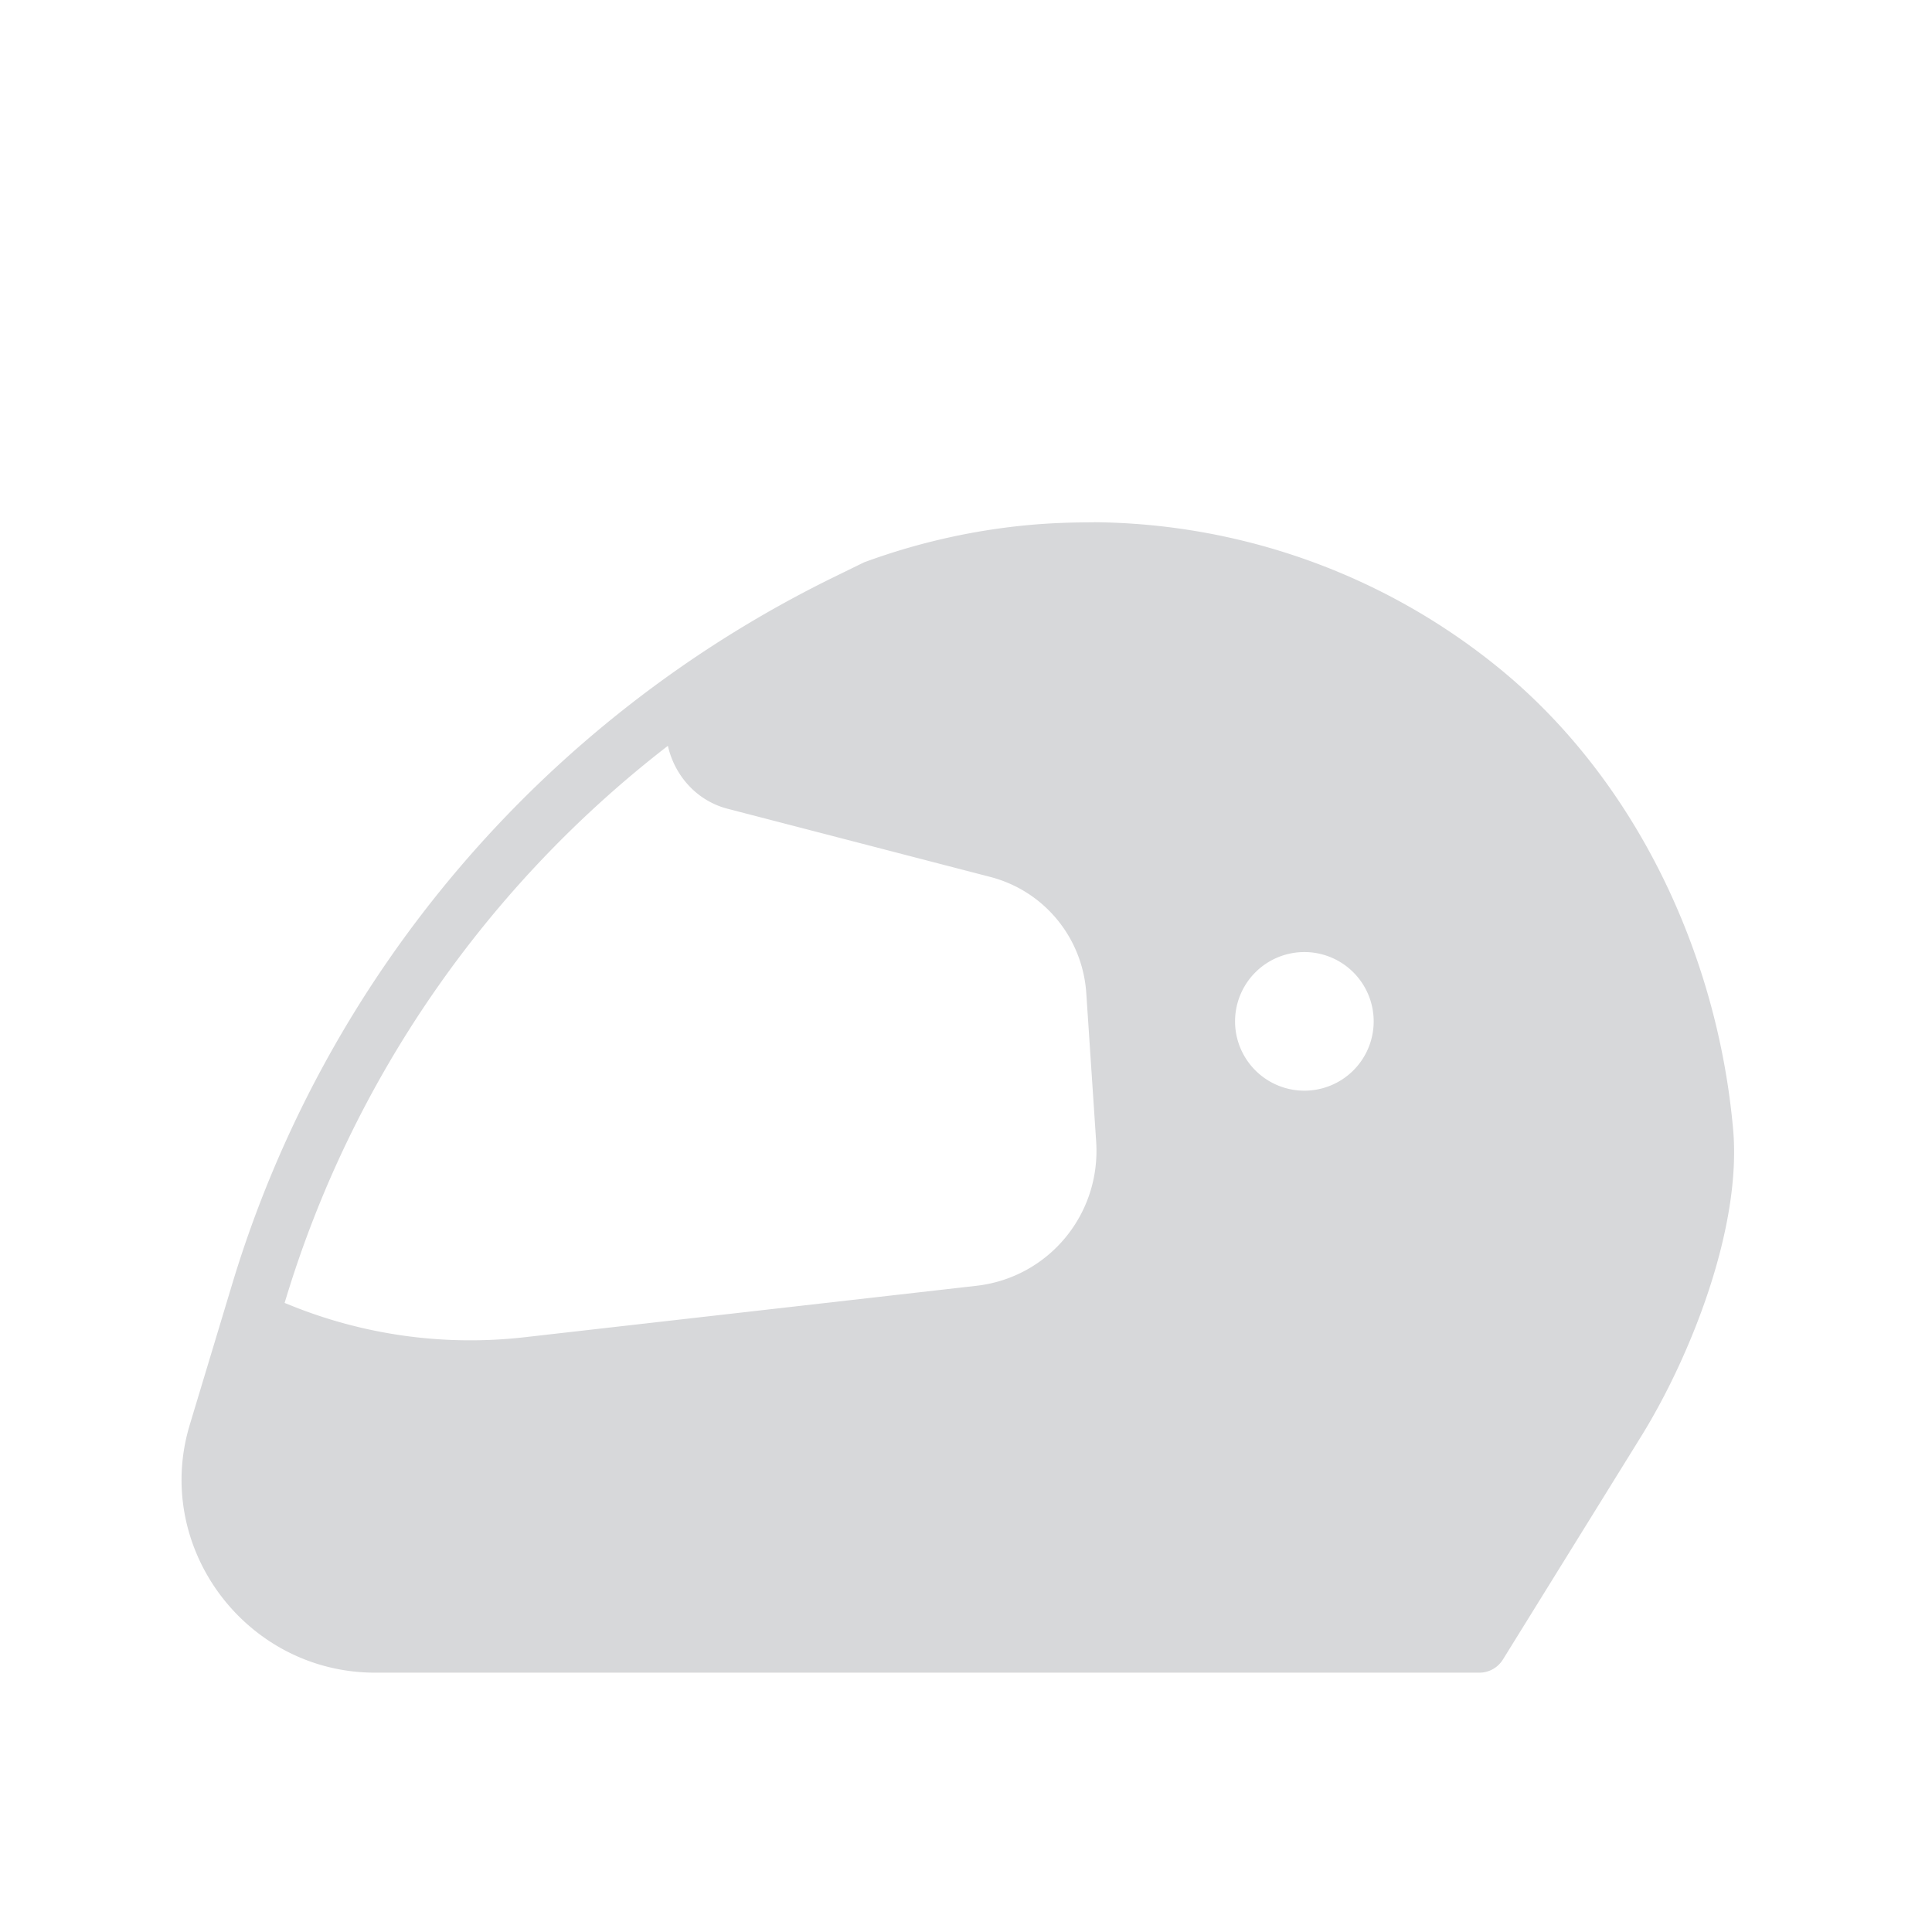 <svg id="SvgjsSvg1001" width="288" height="288" xmlns="http://www.w3.org/2000/svg" version="1.1" xmlns:xlink="http://www.w3.org/1999/xlink" xmlns:svgjs="http://svgjs.com/svgjs"><defs id="SvgjsDefs1002"></defs><g id="SvgjsG1008" transform="matrix(0.917,0,0,0.917,11.995,12.09)"><!--?xml version="1.0" encoding="UTF-8" standalone="no"?--><svg xmlns:dc="http://purl.org/dc/elements/1.1/" xmlns:cc="http://creativecommons.org/ns#" xmlns:rdf="http://www.w3.org/1999/02/22-rdf-syntax-ns#" xmlns:svg="http://www.w3.org/2000/svg" xmlns="http://www.w3.org/2000/svg" xmlns:sodipodi="http://sodipodi.sourceforge.net/DTD/sodipodi-0.dtd" xmlns:inkscape="http://www.inkscape.org/namespaces/inkscape" width="288" height="288" viewBox="0 0 8.467 8.467" version="1.1" id="svg8" inkscape:version="0.91 r13725" sodipodi:docname="helmet-motorcycle-safety-rider-protection-gear.svg">
  <defs id="defs2">
    <inkscape:path-effect effect="fillet-chamfer" id="path-effect6194-9" is_visible="true" fillet_chamfer_values="-2.084,1 | -1.519,1 | 0,1" method="auto" radius="2" chamfer_steps="1" helper_size="0" flexible="false" use_knot_distance="false" ignore_radius_0="false" only_selected="true" hide_knots="false"></inkscape:path-effect>
    <inkscape:path-effect effect="fillet-chamfer" id="path-effect6200-3" is_visible="true" fillet_chamfer_values="0,0 | -2.135,1 | -1.397,1 | -0.057,1 | -0.167,1" method="auto" radius="0.5" chamfer_steps="1" helper_size="0" flexible="false" use_knot_distance="false" ignore_radius_0="false" only_selected="true" hide_knots="false"></inkscape:path-effect>
    <pattern y="0" x="0" height="6" width="6" patternUnits="userSpaceOnUse" id="EMFhbasepattern"></pattern>
    <pattern y="0" x="0" height="6" width="6" patternUnits="userSpaceOnUse" id="EMFhbasepattern-6"></pattern>
  </defs>
  <sodipodi:namedview id="base" pagecolor="#ffffff" bordercolor="#666666" borderopacity="1.0" inkscape:pageopacity="0.0" inkscape:pageshadow="2" inkscape:zoom="11.2" inkscape:cx="-4.1313748" inkscape:cy="14.90624" inkscape:document-units="mm" inkscape:current-layer="layer1" showgrid="true" units="px" inkscape:window-width="1366" inkscape:window-height="716" inkscape:window-x="-8" inkscape:window-y="-8" inkscape:window-maximized="1">
    <inkscape:grid type="xygrid" id="grid4726"></inkscape:grid>
  </sodipodi:namedview>
  
  <g inkscape:label="Layer 1" inkscape:groupmode="layer" id="layer1" transform="translate(0,-288.533)" fill="#000000" class="color000 svgShape">
    <g transform="matrix(0.265,0,0,0.265,29.898,-81.978)" id="g10335" fill="#000000" class="color000 svgShape">
      <path id="path10333" transform="translate(-643.467,1020.362)" d="m 548.918,385.748 0,0.002 c -0.376,0 -0.753,0.012 -1.129,0.045 -1.003,0.089 -2.003,0.309 -2.973,0.662 a 0.5,0.5 0 0 0 -0.049,0.019 l -0.57,0.279 c -5.222,2.57 -9.139,7.178 -10.814,12.725 l -0.768,2.547 c -0.669,2.216 1.02,4.469 3.344,4.469 l 19.912,0 a 0.5,0.5 0 0 0 0.426,-0.236 l 2.496,-4.029 c 0.877,-1.416 1.816,-3.751 1.656,-5.537 -0.284,-3.172 -1.762,-6.304 -4.215,-8.309 -2.095,-1.712 -4.686,-2.616 -7.316,-2.637 z m -7.68,4.031 c 0.119,0.532 0.514,0.991 1.078,1.137 l 4.736,1.229 c 0.969,0.251 1.666,1.094 1.732,2.1 l 0.178,2.674 c 0.087,1.314 -0.861,2.452 -2.16,2.6 l -8.152,0.928 c -1.424,0.162 -2.866,-0.033 -4.197,-0.568 l -0.127,-0.051 0.016,-0.053 c 1.206,-3.993 3.634,-7.475 6.896,-9.994 z M 552.717,393.5 a 1.25,1.25 0 0 1 1.25,1.25 1.25,1.25 0 0 1 -1.25,1.25 1.25,1.25 0 0 1 -1.25,-1.25 1.25,1.25 0 0 1 1.25,-1.25 z" style="color: rgb(0, 0, 0); font: medium sans-serif; text-indent: 0px; text-align: start; text-decoration: none solid rgb(0, 0, 0); letter-spacing: normal; word-spacing: normal; text-transform: none; direction: ltr; writing-mode: lr-tb; baseline-shift: baseline; text-anchor: start; white-space: normal; clip-rule: nonzero; display: inline; overflow: visible; visibility: visible; opacity: 1; isolation: auto; mix-blend-mode: normal; color-interpolation: srgb; color-interpolation-filters: linearrgb; fill-opacity: 1; fill-rule: nonzero; stroke: none; stroke-width: 1; stroke-linecap: round; stroke-linejoin: round; stroke-miterlimit: 4; stroke-dasharray: none; stroke-dashoffset: 0; stroke-opacity: 1; color-rendering: auto; image-rendering: auto; shape-rendering: auto; text-rendering: auto;" inkscape:connector-curvature="0" fill="#d7d8da" class="colorrgb596061 svgShape"></path>
    </g>
  </g>

	</svg>
</g></svg>